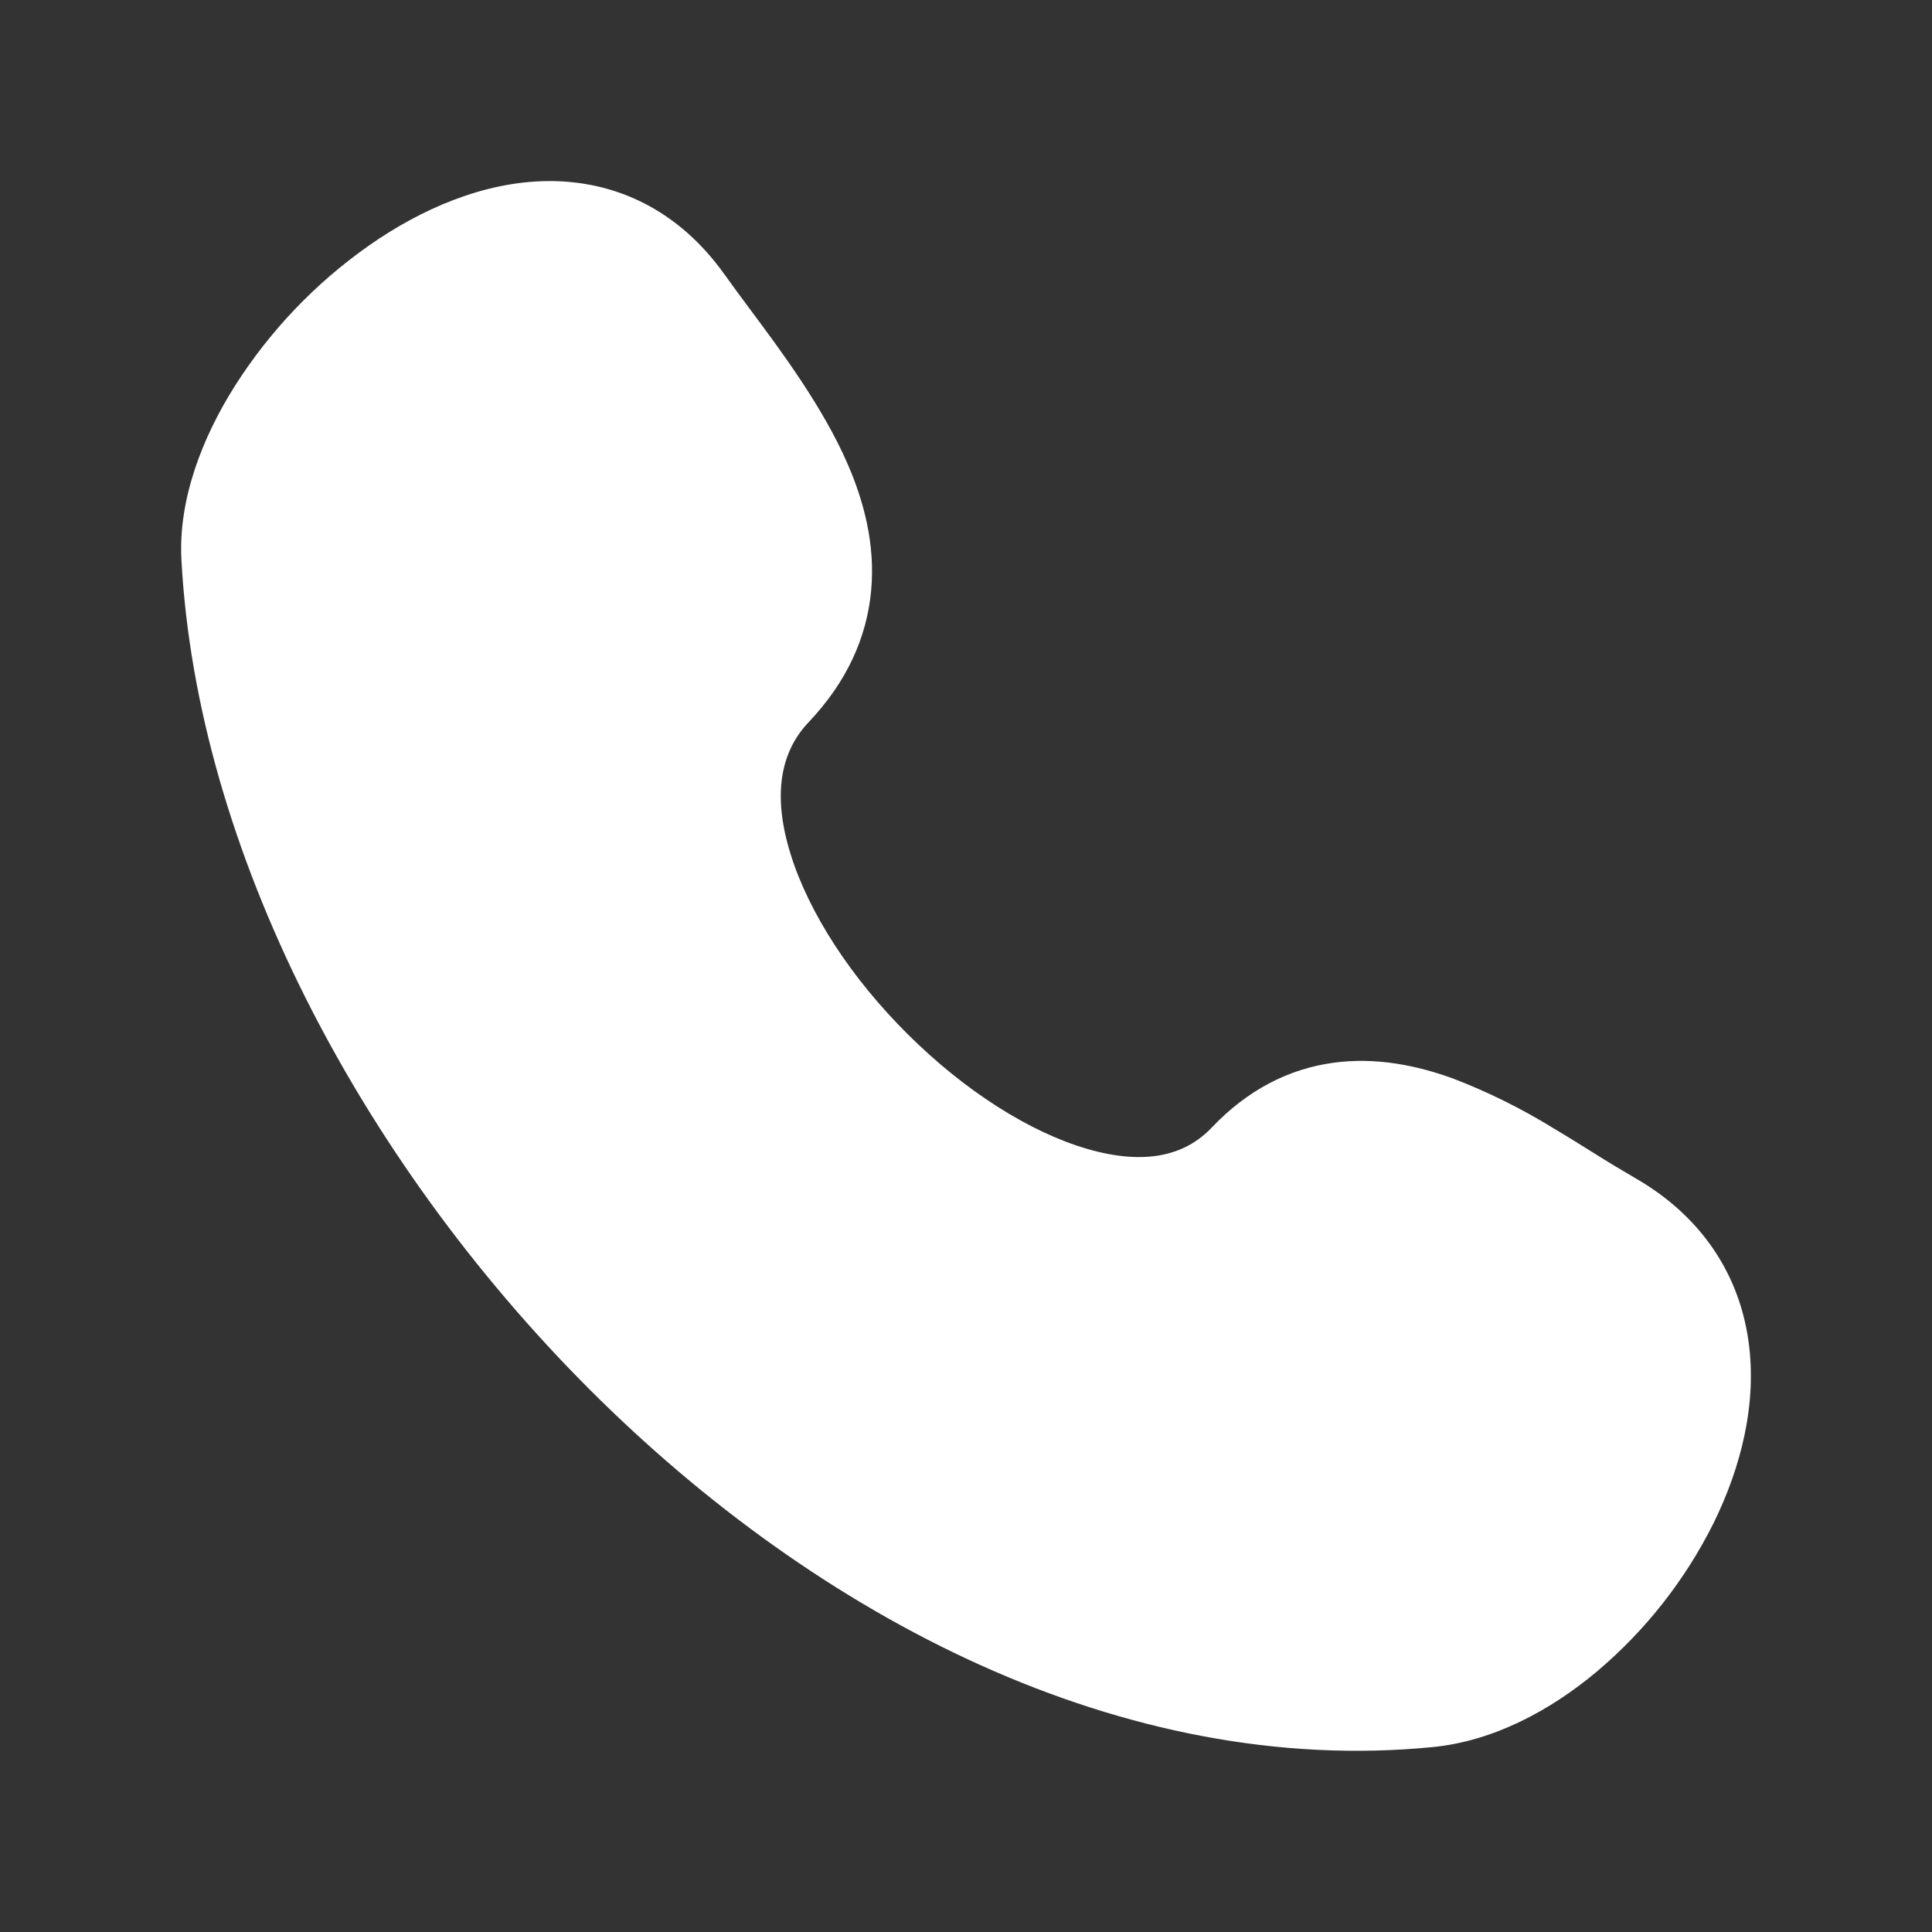 <svg width="22" height="22" viewBox="0 0 22 22" fill="none" xmlns="http://www.w3.org/2000/svg">
<rect x="0" y="0" width="22" height="22" fill="#333333" stroke="none"/>
<path d="M8.254 3.131C7.729 2.389 7.003 2.054 6.233 2.062C5.503 2.07 4.791 2.382 4.197 2.799C3.591 3.225 3.075 3.766 2.677 4.391C2.301 4.986 2.029 5.689 2.066 6.375C2.243 9.678 4.101 13.207 6.711 15.819C9.319 18.428 12.801 20.241 16.317 19.894C17.007 19.826 17.659 19.476 18.191 19.028C18.742 18.561 19.192 17.988 19.514 17.341C19.826 16.707 20.012 15.976 19.909 15.263C19.803 14.521 19.387 13.857 18.624 13.417C18.466 13.325 18.309 13.231 18.154 13.133C18.017 13.048 17.87 12.955 17.692 12.849C17.329 12.625 16.946 12.435 16.548 12.282C16.138 12.133 15.669 12.035 15.182 12.102C14.677 12.171 14.207 12.41 13.801 12.837C13.489 13.167 13.028 13.27 12.381 13.083C11.723 12.892 10.982 12.419 10.339 11.779C9.695 11.141 9.209 10.395 9.001 9.721C8.795 9.054 8.886 8.563 9.207 8.225C9.64 7.769 9.871 7.261 9.92 6.724C9.968 6.201 9.838 5.71 9.651 5.281C9.373 4.64 8.9 4.003 8.529 3.506C8.436 3.382 8.345 3.257 8.254 3.13" fill="white"/>
</svg>

